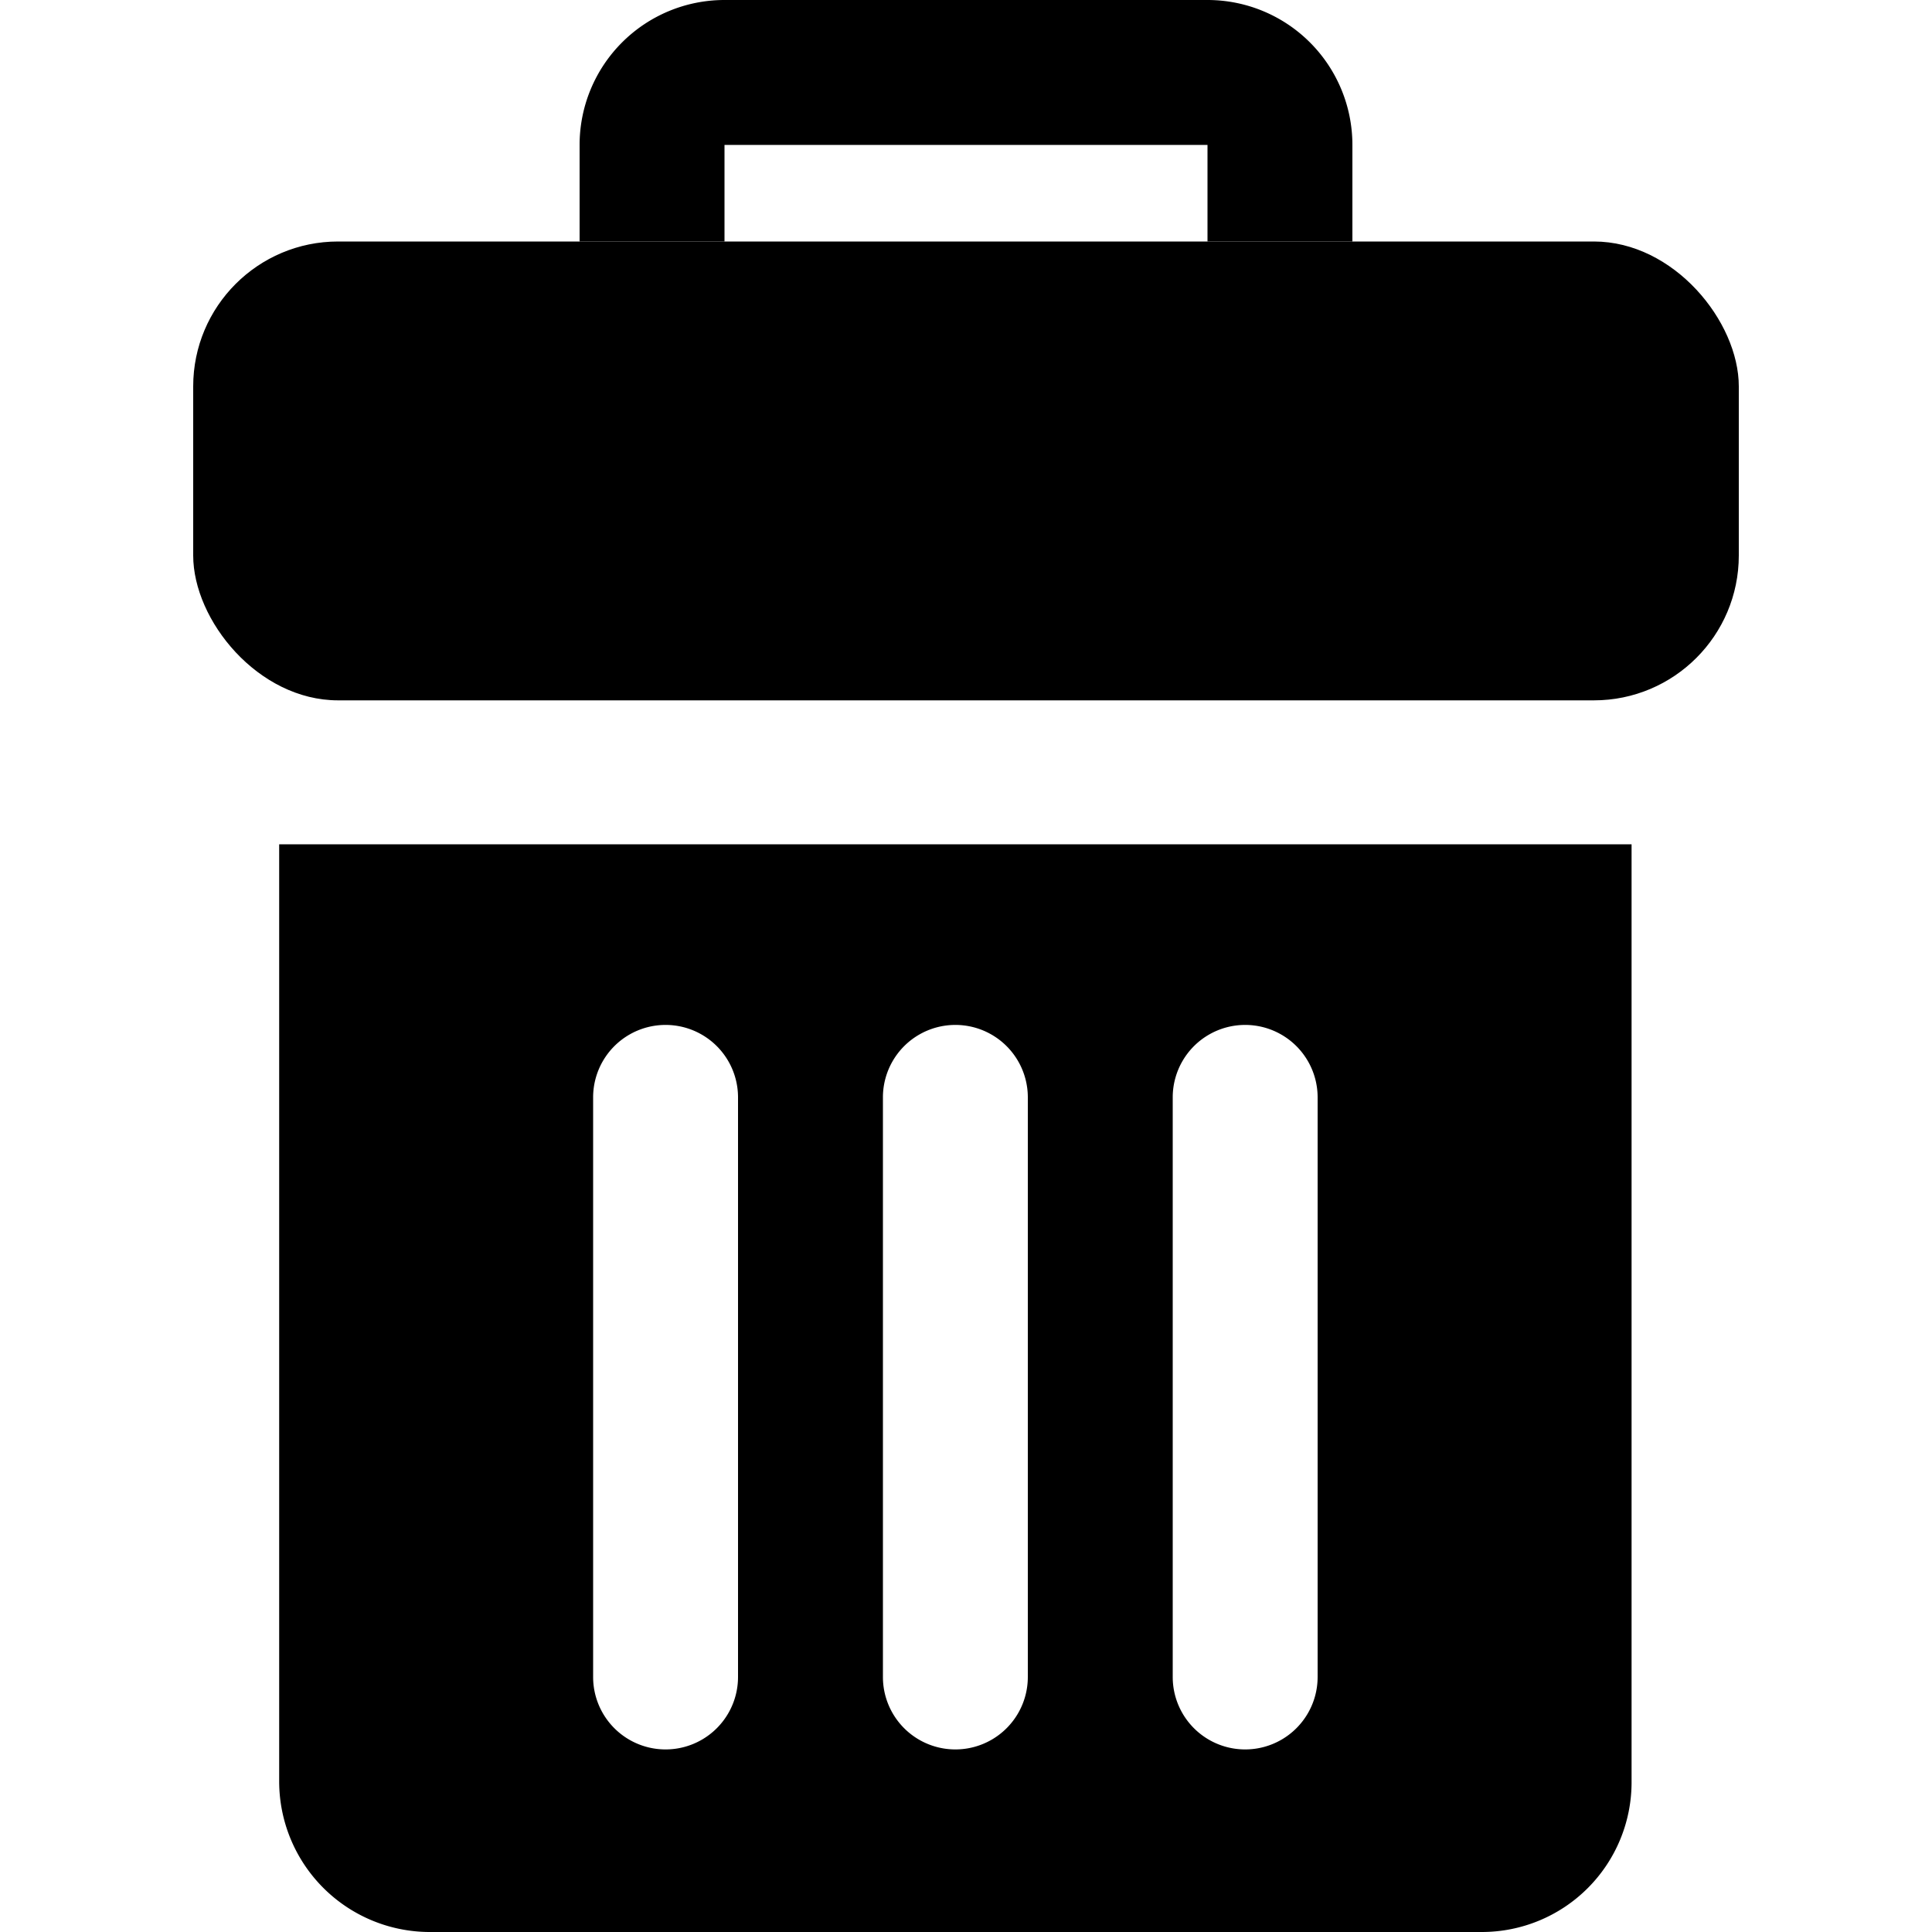 <svg xmlns="http://www.w3.org/2000/svg" xmlns:xlink="http://www.w3.org/1999/xlink" width="30" height="30" viewBox="0 0 30 30">
  <defs>
    <clipPath id="clip-path">
      <rect id="Retângulo_977" data-name="Retângulo 977" width="30" height="30" transform="translate(381 298)" fill="#fff" stroke="#707070" stroke-width="1"/>
    </clipPath>
  </defs>
  <g id="Icone_1" data-name="Icone 1" transform="translate(-381 -298)" style="isolation: isolate">
    <g id="Grupo_de_máscara_213" data-name="Grupo de máscara 213" clip-path="url(#clip-path)">
      <g id="Camada_2" data-name="Camada 2" transform="translate(384 298)">
        <g id="Lixo">
          <path id="Caminho_788" data-name="Caminho 788" d="M15.75,0H8.25A2.25,2.25,0,0,0,6,2.25v1.5H8.25V2.25h7.5v1.5H18V2.25A2.25,2.25,0,0,0,15.75,0Z"/>
          <path id="Caminho_789" data-name="Caminho 789" d="M1.335,13.11V27.66A2.34,2.34,0,0,0,3.66,30H20.01a2.325,2.325,0,0,0,2.325-2.325V13.11ZM8.46,26.04a1.125,1.125,0,1,1-2.25,0v-9a1.125,1.125,0,0,1,2.25,0Zm4.5,0a1.125,1.125,0,0,1-2.25,0v-9a1.125,1.125,0,0,1,2.25,0Zm4.5,0a1.125,1.125,0,0,1-2.25,0v-9a1.125,1.125,0,0,1,2.25,0Z"/>
          <rect id="Retângulo_1090" data-name="Retângulo 1090" width="24" height="7.125" rx="2.25" transform="translate(0 3.75)"/>
        </g>
      </g>
    </g>
  </g>
</svg>

